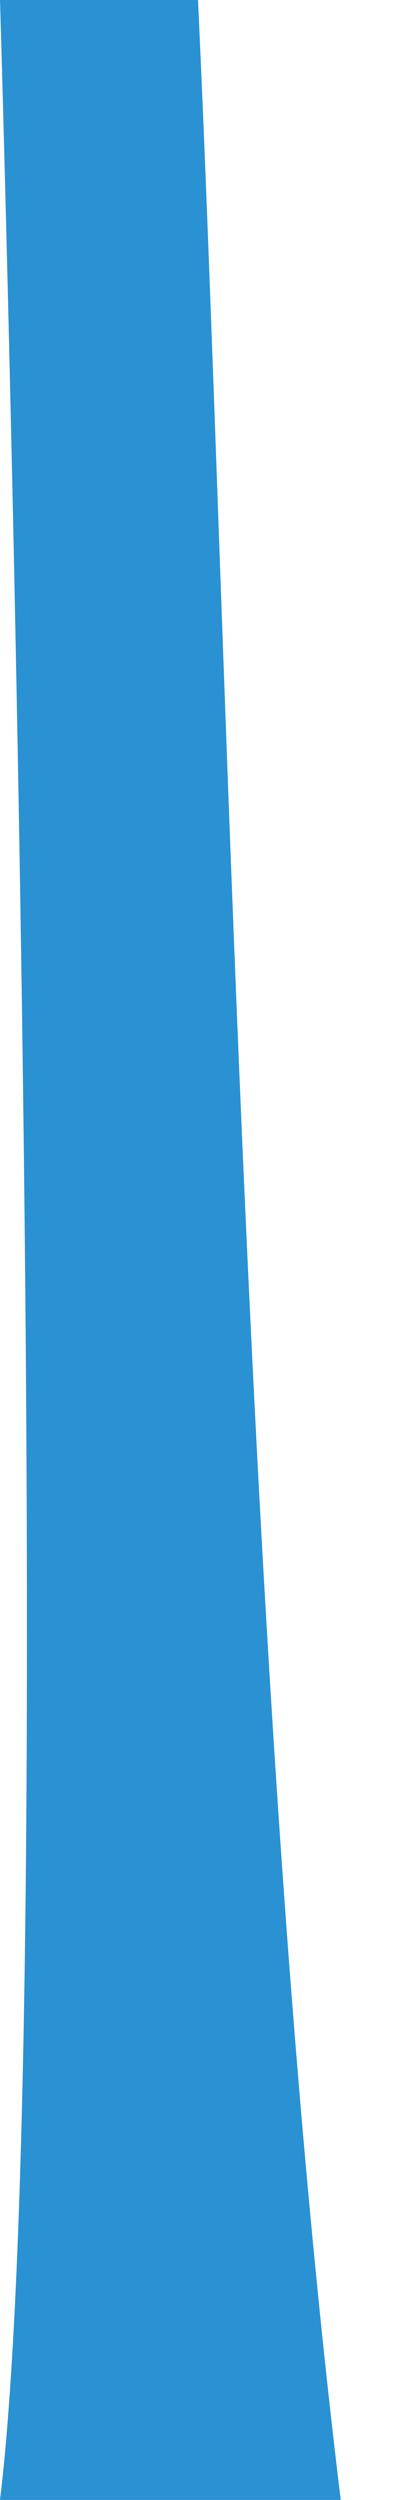 <?xml version="1.0" encoding="UTF-8" standalone="no"?>
<!-- Created with Inkscape (http://www.inkscape.org/) -->

<svg
   xmlns:dc="http://purl.org/dc/elements/1.1/"
   xmlns:cc="http://creativecommons.org/ns#"
   xmlns:rdf="http://www.w3.org/1999/02/22-rdf-syntax-ns#"
   xmlns:svg="http://www.w3.org/2000/svg"
   xmlns="http://www.w3.org/2000/svg"
   xmlns:sodipodi="http://sodipodi.sourceforge.net/DTD/sodipodi-0.dtd"
   xmlns:inkscape="http://www.inkscape.org/namespaces/inkscape"
   width="121.699"
   height="768"
   viewBox="0 0 32.2 203.2"
   version="1.1"
   id="svg8"
   sodipodi:docname="curtain-front.svg"
   inkscape:version="0.92.4 (5da689c313, 2019-01-14)"
   inkscape:export-filename="C:\Users\Administrator\Downloads\SilkPhuongMai-master\mockup.png"
   inkscape:export-xdpi="96"
   inkscape:export-ydpi="96">
  <defs
     id="defs2">
    <linearGradient
       y2="1"
       y1="-0.11"
       x2="0.5"
       x1="0.5"
       id="a">
      <stop
         id="stop2"
         offset="0%"
         stop-opacity=".25"
         stop-color="#57BBC1" />
      <stop
         id="stop4"
         offset="100%"
         stop-color="#015871" />
    </linearGradient>
    <filter
       style="color-interpolation-filters:sRGB"
       inkscape:label="Drop Shadow"
       id="filter4543">
      <feFlood
         flood-opacity="0.157"
         flood-color="rgb(0,0,0)"
         result="flood"
         id="feFlood4533" />
      <feComposite
         in="flood"
         in2="SourceGraphic"
         operator="in"
         result="composite1"
         id="feComposite4535" />
      <feGaussianBlur
         in="composite1"
         stdDeviation="4"
         result="blur"
         id="feGaussianBlur4537" />
      <feOffset
         dx="0"
         dy="0"
         result="offset"
         id="feOffset4539" />
      <feComposite
         in="SourceGraphic"
         in2="offset"
         operator="over"
         result="composite2"
         id="feComposite4541" />
    </filter>
    <filter
       style="color-interpolation-filters:sRGB"
       inkscape:label="Drop Shadow"
       id="filter4555">
      <feFlood
         flood-opacity="0.157"
         flood-color="rgb(0,0,0)"
         result="flood"
         id="feFlood4545" />
      <feComposite
         in="flood"
         in2="SourceGraphic"
         operator="in"
         result="composite1"
         id="feComposite4547" />
      <feGaussianBlur
         in="composite1"
         stdDeviation="4"
         result="blur"
         id="feGaussianBlur4549" />
      <feOffset
         dx="0"
         dy="0"
         result="offset"
         id="feOffset4551" />
      <feComposite
         in="SourceGraphic"
         in2="offset"
         operator="over"
         result="composite2"
         id="feComposite4553" />
    </filter>
    <filter
       id="filter829"
       inkscape:label="Drop Shadow"
       style="color-interpolation-filters:sRGB">
      <feFlood
         id="feFlood819"
         result="flood"
         flood-color="rgb(0,0,0)"
         flood-opacity="0.157" />
      <feComposite
         id="feComposite821"
         result="composite1"
         operator="in"
         in2="SourceGraphic"
         in="flood" />
      <feGaussianBlur
         id="feGaussianBlur823"
         result="blur"
         stdDeviation="4"
         in="composite1" />
      <feOffset
         id="feOffset825"
         result="offset"
         dy="0"
         dx="0" />
      <feComposite
         id="feComposite827"
         result="composite2"
         operator="over"
         in2="offset"
         in="SourceGraphic" />
    </filter>
    <mask
       maskUnits="userSpaceOnUse"
       id="mask4622">
      <rect
         y="304.189"
         x="-172.107"
         height="109.015"
         width="1024"
         id="rect4624"
         style="opacity:1;fill:#ffffff;fill-opacity:1;stroke-width:1.131" />
    </mask>
    <mask
       maskUnits="userSpaceOnUse"
       id="mask4626">
      <rect
         style="opacity:1;fill:#ffffff;fill-opacity:1;stroke-width:1.131"
         id="rect4628"
         width="1024"
         height="109.015"
         x="576"
         y="-3.1612944e-06" />
    </mask>
  </defs>
  <sodipodi:namedview
     id="base"
     pagecolor="#ffffff"
     bordercolor="#666666"
     borderopacity="1.0"
     inkscape:pageopacity="0.0"
     inkscape:pageshadow="2"
     inkscape:zoom="0.70666666"
     inkscape:cx="-337.05732"
     inkscape:cy="418.07855"
     inkscape:document-units="px"
     inkscape:current-layer="layer3"
     showgrid="false"
     units="px"
     inkscape:snap-page="true"
     inkscape:object-paths="false"
     inkscape:window-width="958"
     inkscape:window-height="1008"
     inkscape:window-x="-7"
     inkscape:window-y="0"
     inkscape:window-maximized="0"
     inkscape:snap-global="true"
     inkscape:pagecheckerboard="true"
     fit-margin-top="0"
     fit-margin-left="0"
     fit-margin-right="0"
     fit-margin-bottom="0"
     inkscape:snap-midpoints="true" />
  <g
     inkscape:groupmode="layer"
     id="layer3"
     inkscape:label="right"
     transform="translate(16.1,44.45)">
    <path
       id="path932"
       d="m 0,-44.45 -16.1,2e-6 c 0,0 4.928,162.819 0,203.2 L 0,158.75 H 11.607 C 3.794,94.728 2.446,7.683 0,-44.45 Z"
       style="opacity:1;fill:#2a91d3;fill-opacity:1;stroke:none;stroke-width:0.225px;stroke-linecap:butt;stroke-linejoin:miter;stroke-opacity:1"
       inkscape:connector-curvature="0"
       sodipodi:nodetypes="cccccc" />
  </g>
  <g
     inkscape:label="navbar"
     inkscape:groupmode="layer"
     id="layer1"
     transform="translate(16.1,-93.8)"
     style="opacity:1" />
</svg>

